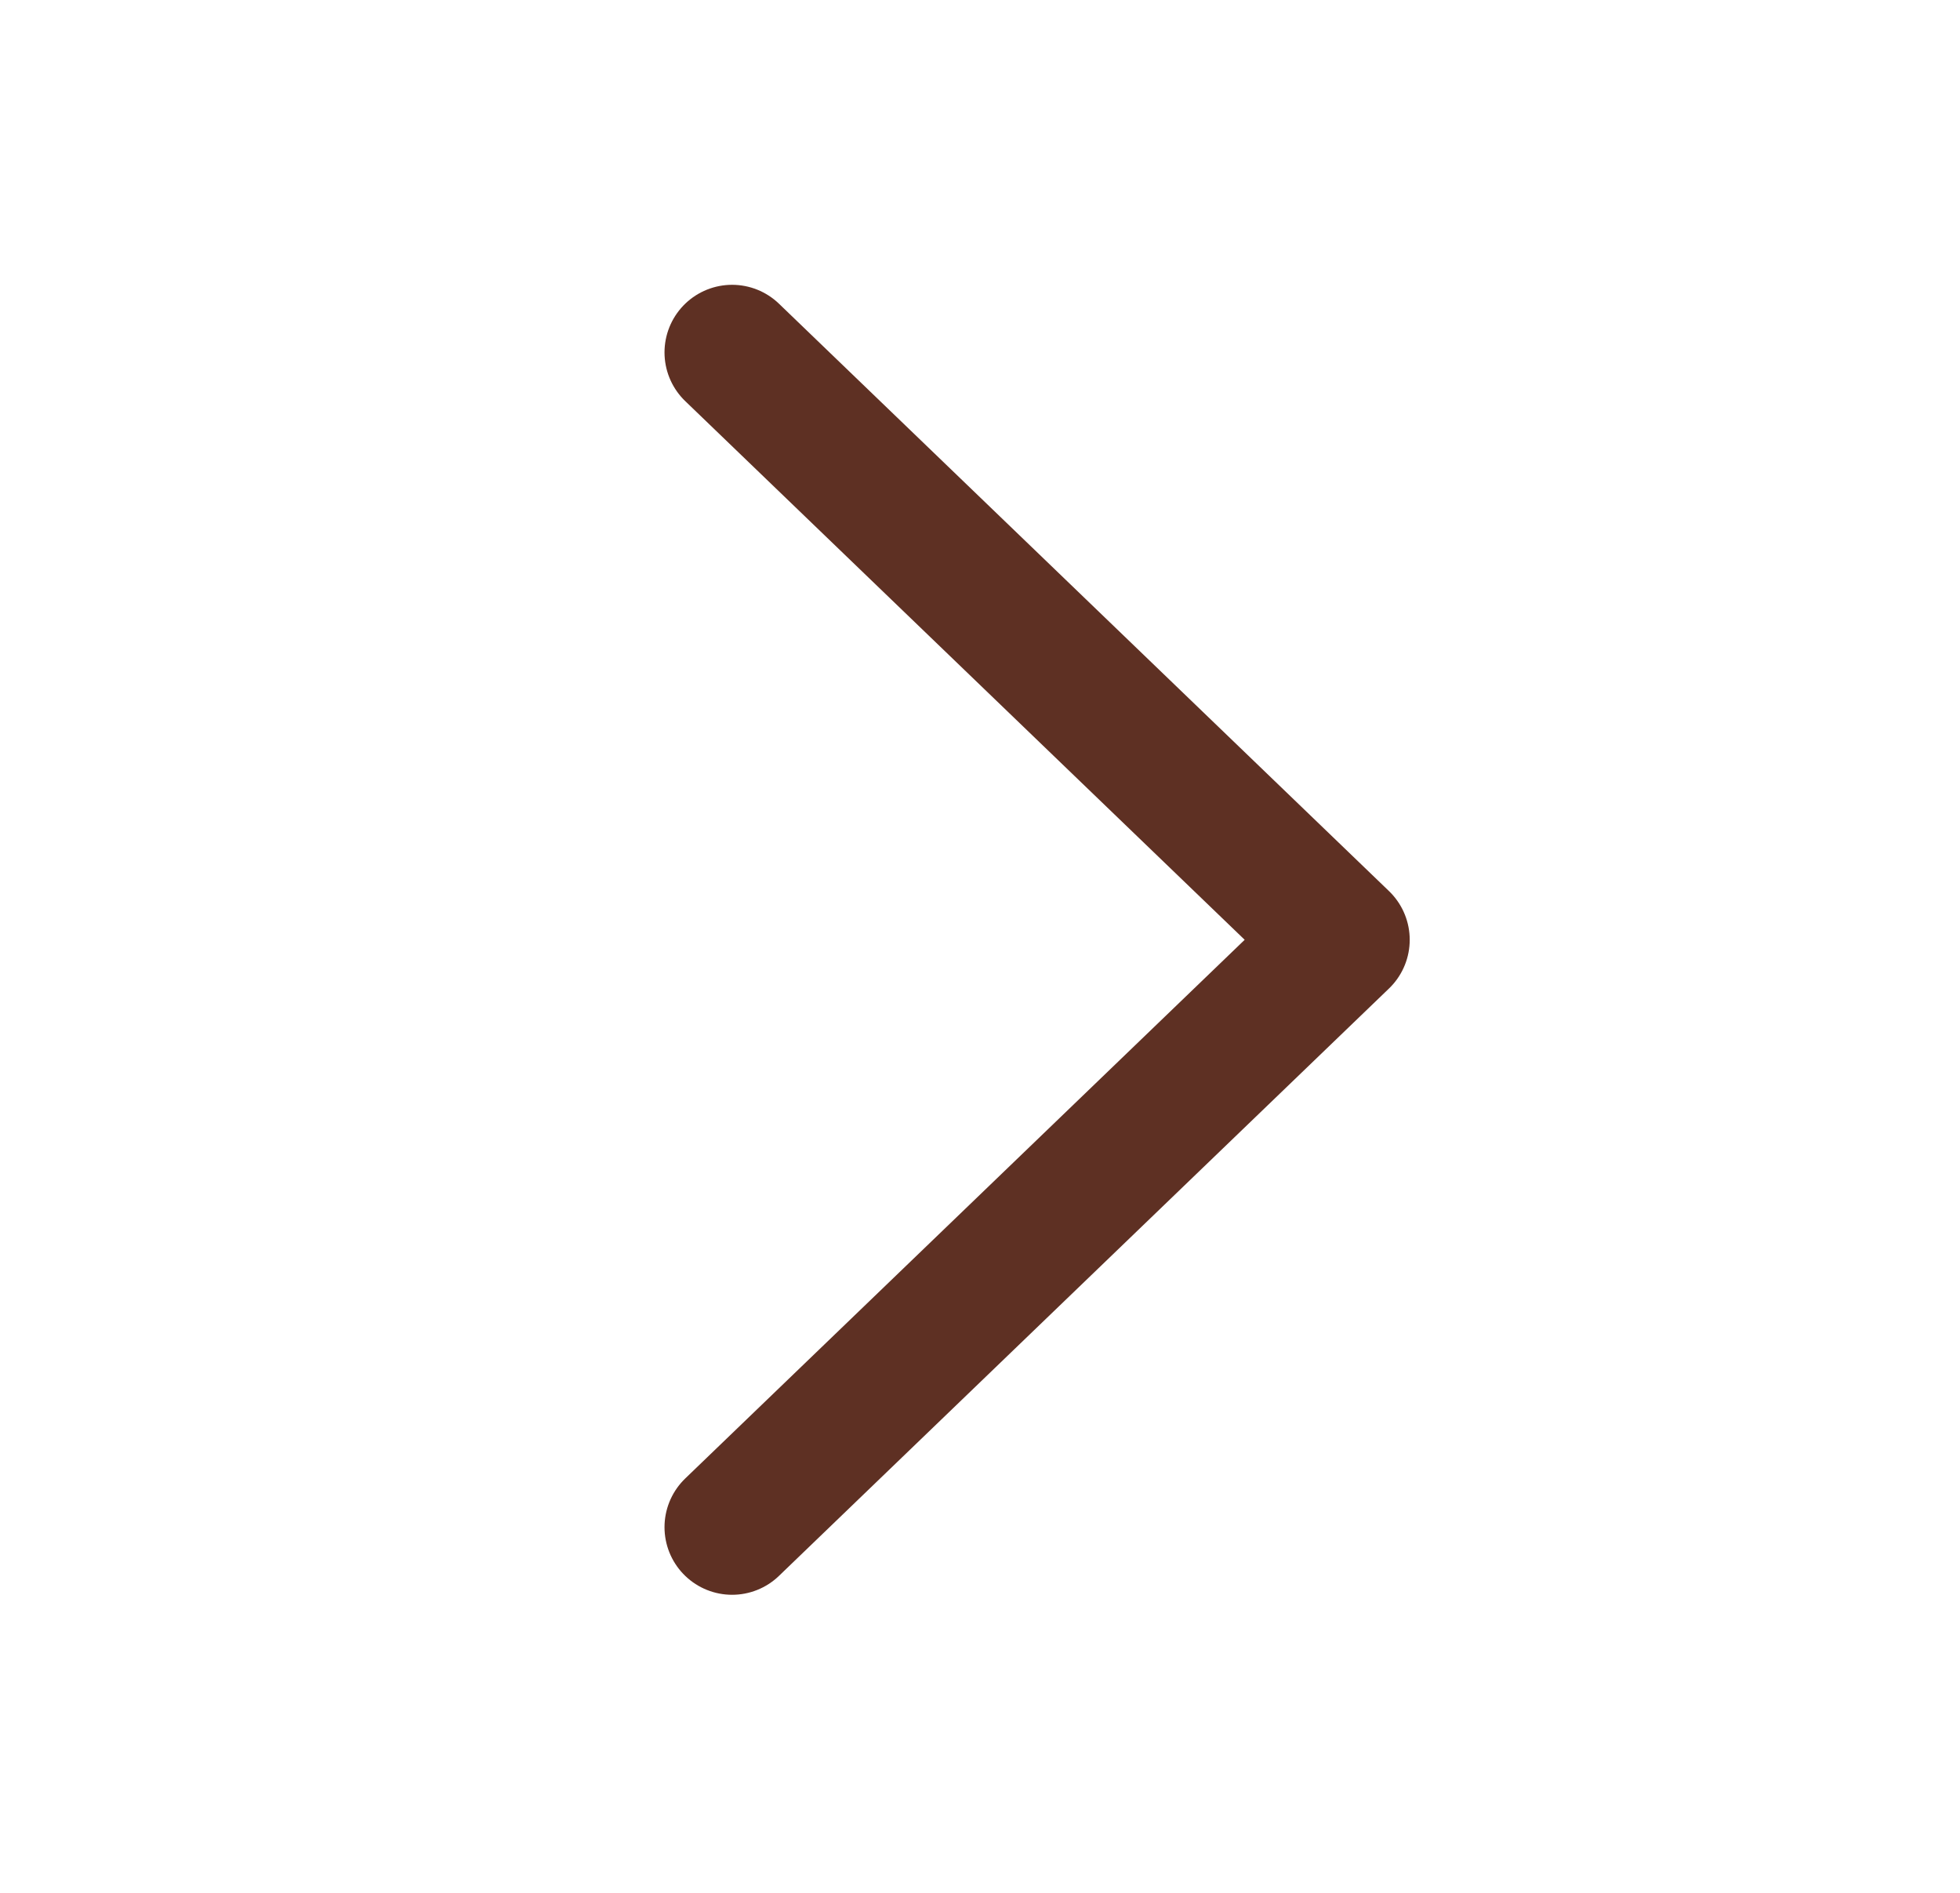 <svg width="29" height="28" viewBox="0 0 29 28" fill="none" xmlns="http://www.w3.org/2000/svg">
<path d="M10.832 5.213L19.858 13.902L10.832 22.591" stroke="#5E3023" stroke-width="2" stroke-linecap="round" stroke-linejoin="round"/>
</svg>
